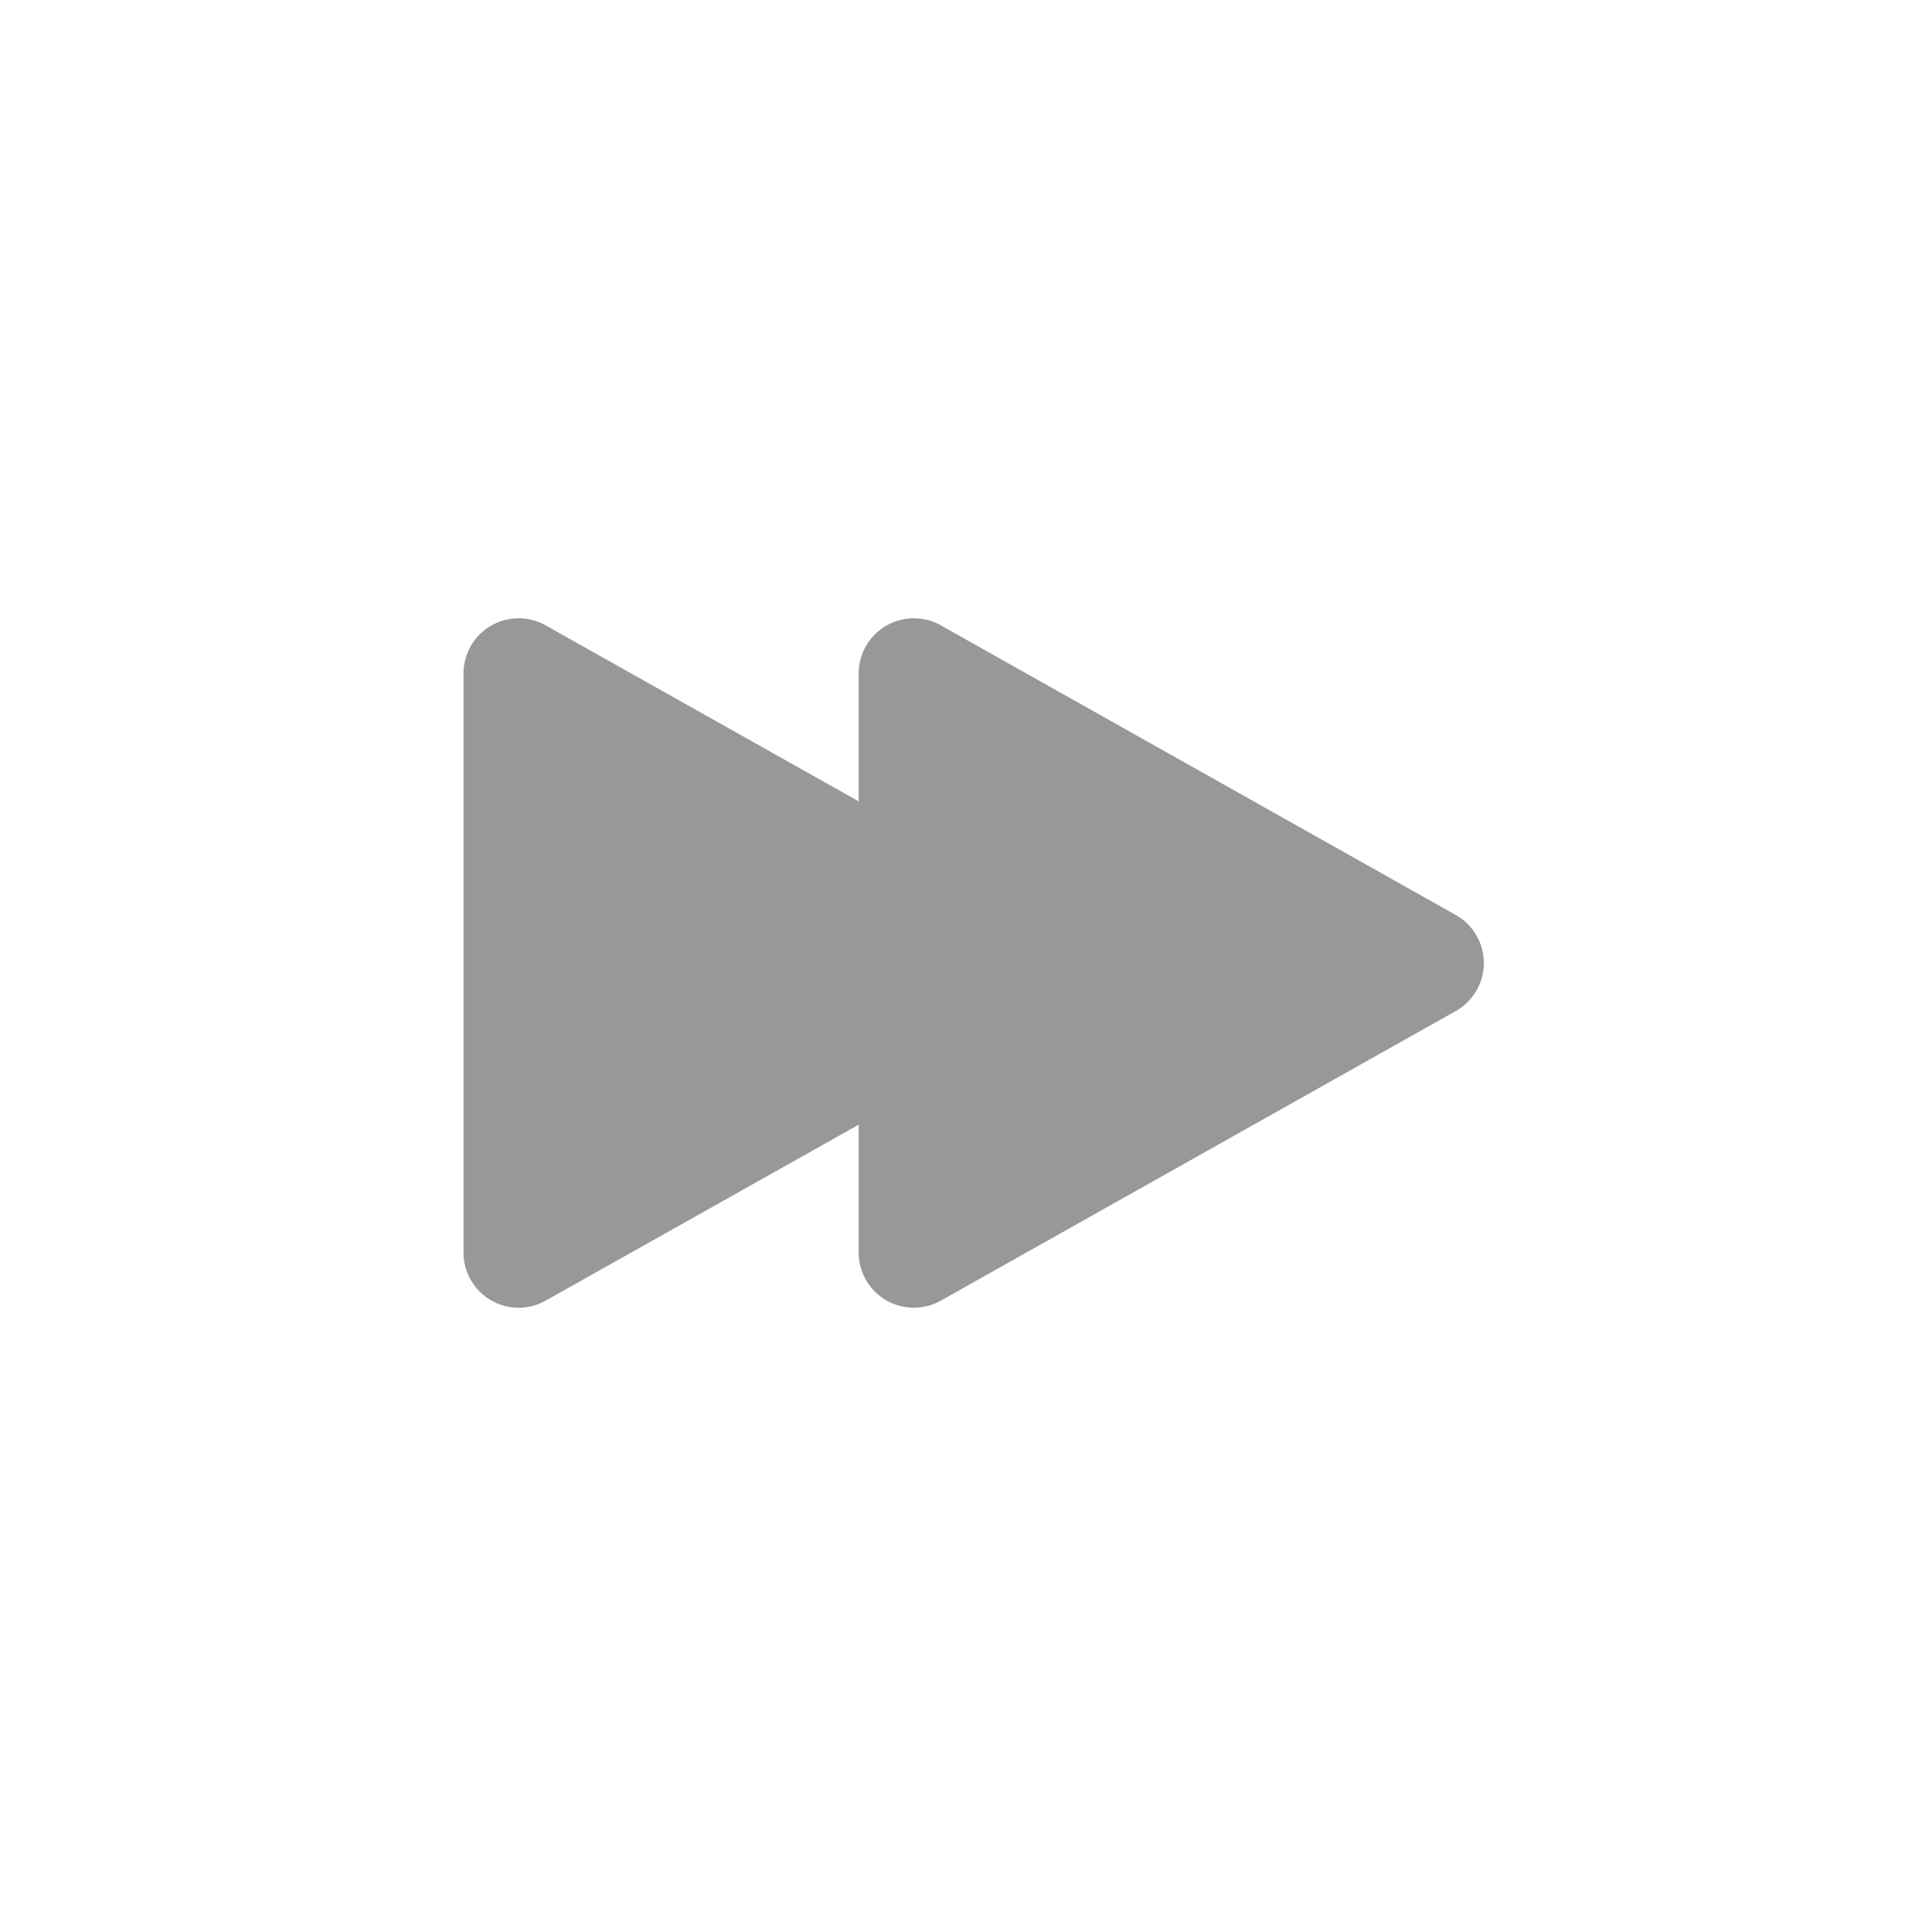 <svg xmlns="http://www.w3.org/2000/svg" xmlns:xlink="http://www.w3.org/1999/xlink" width="50" height="50" viewBox="0 0 50 50"><defs><style>.a{fill:none;}.b{clip-path:url(#a);}.c{fill:#989898;}</style><clipPath id="a"><rect class="a" width="50" height="50"/></clipPath></defs><g class="b" transform="translate(0)"><path class="c" d="M401.68,681.171l-13.322-7.493a1.427,1.427,0,0,0-2.127,1.244v3.31l-8.1-4.554a1.427,1.427,0,0,0-2.127,1.244v14.987a1.427,1.427,0,0,0,2.127,1.244l8.1-4.554v3.31a1.427,1.427,0,0,0,2.127,1.244l13.322-7.493A1.427,1.427,0,0,0,401.68,681.171Z" transform="translate(-364.008 -657.493)"/><rect class="a" width="50" height="50"/></g></svg>